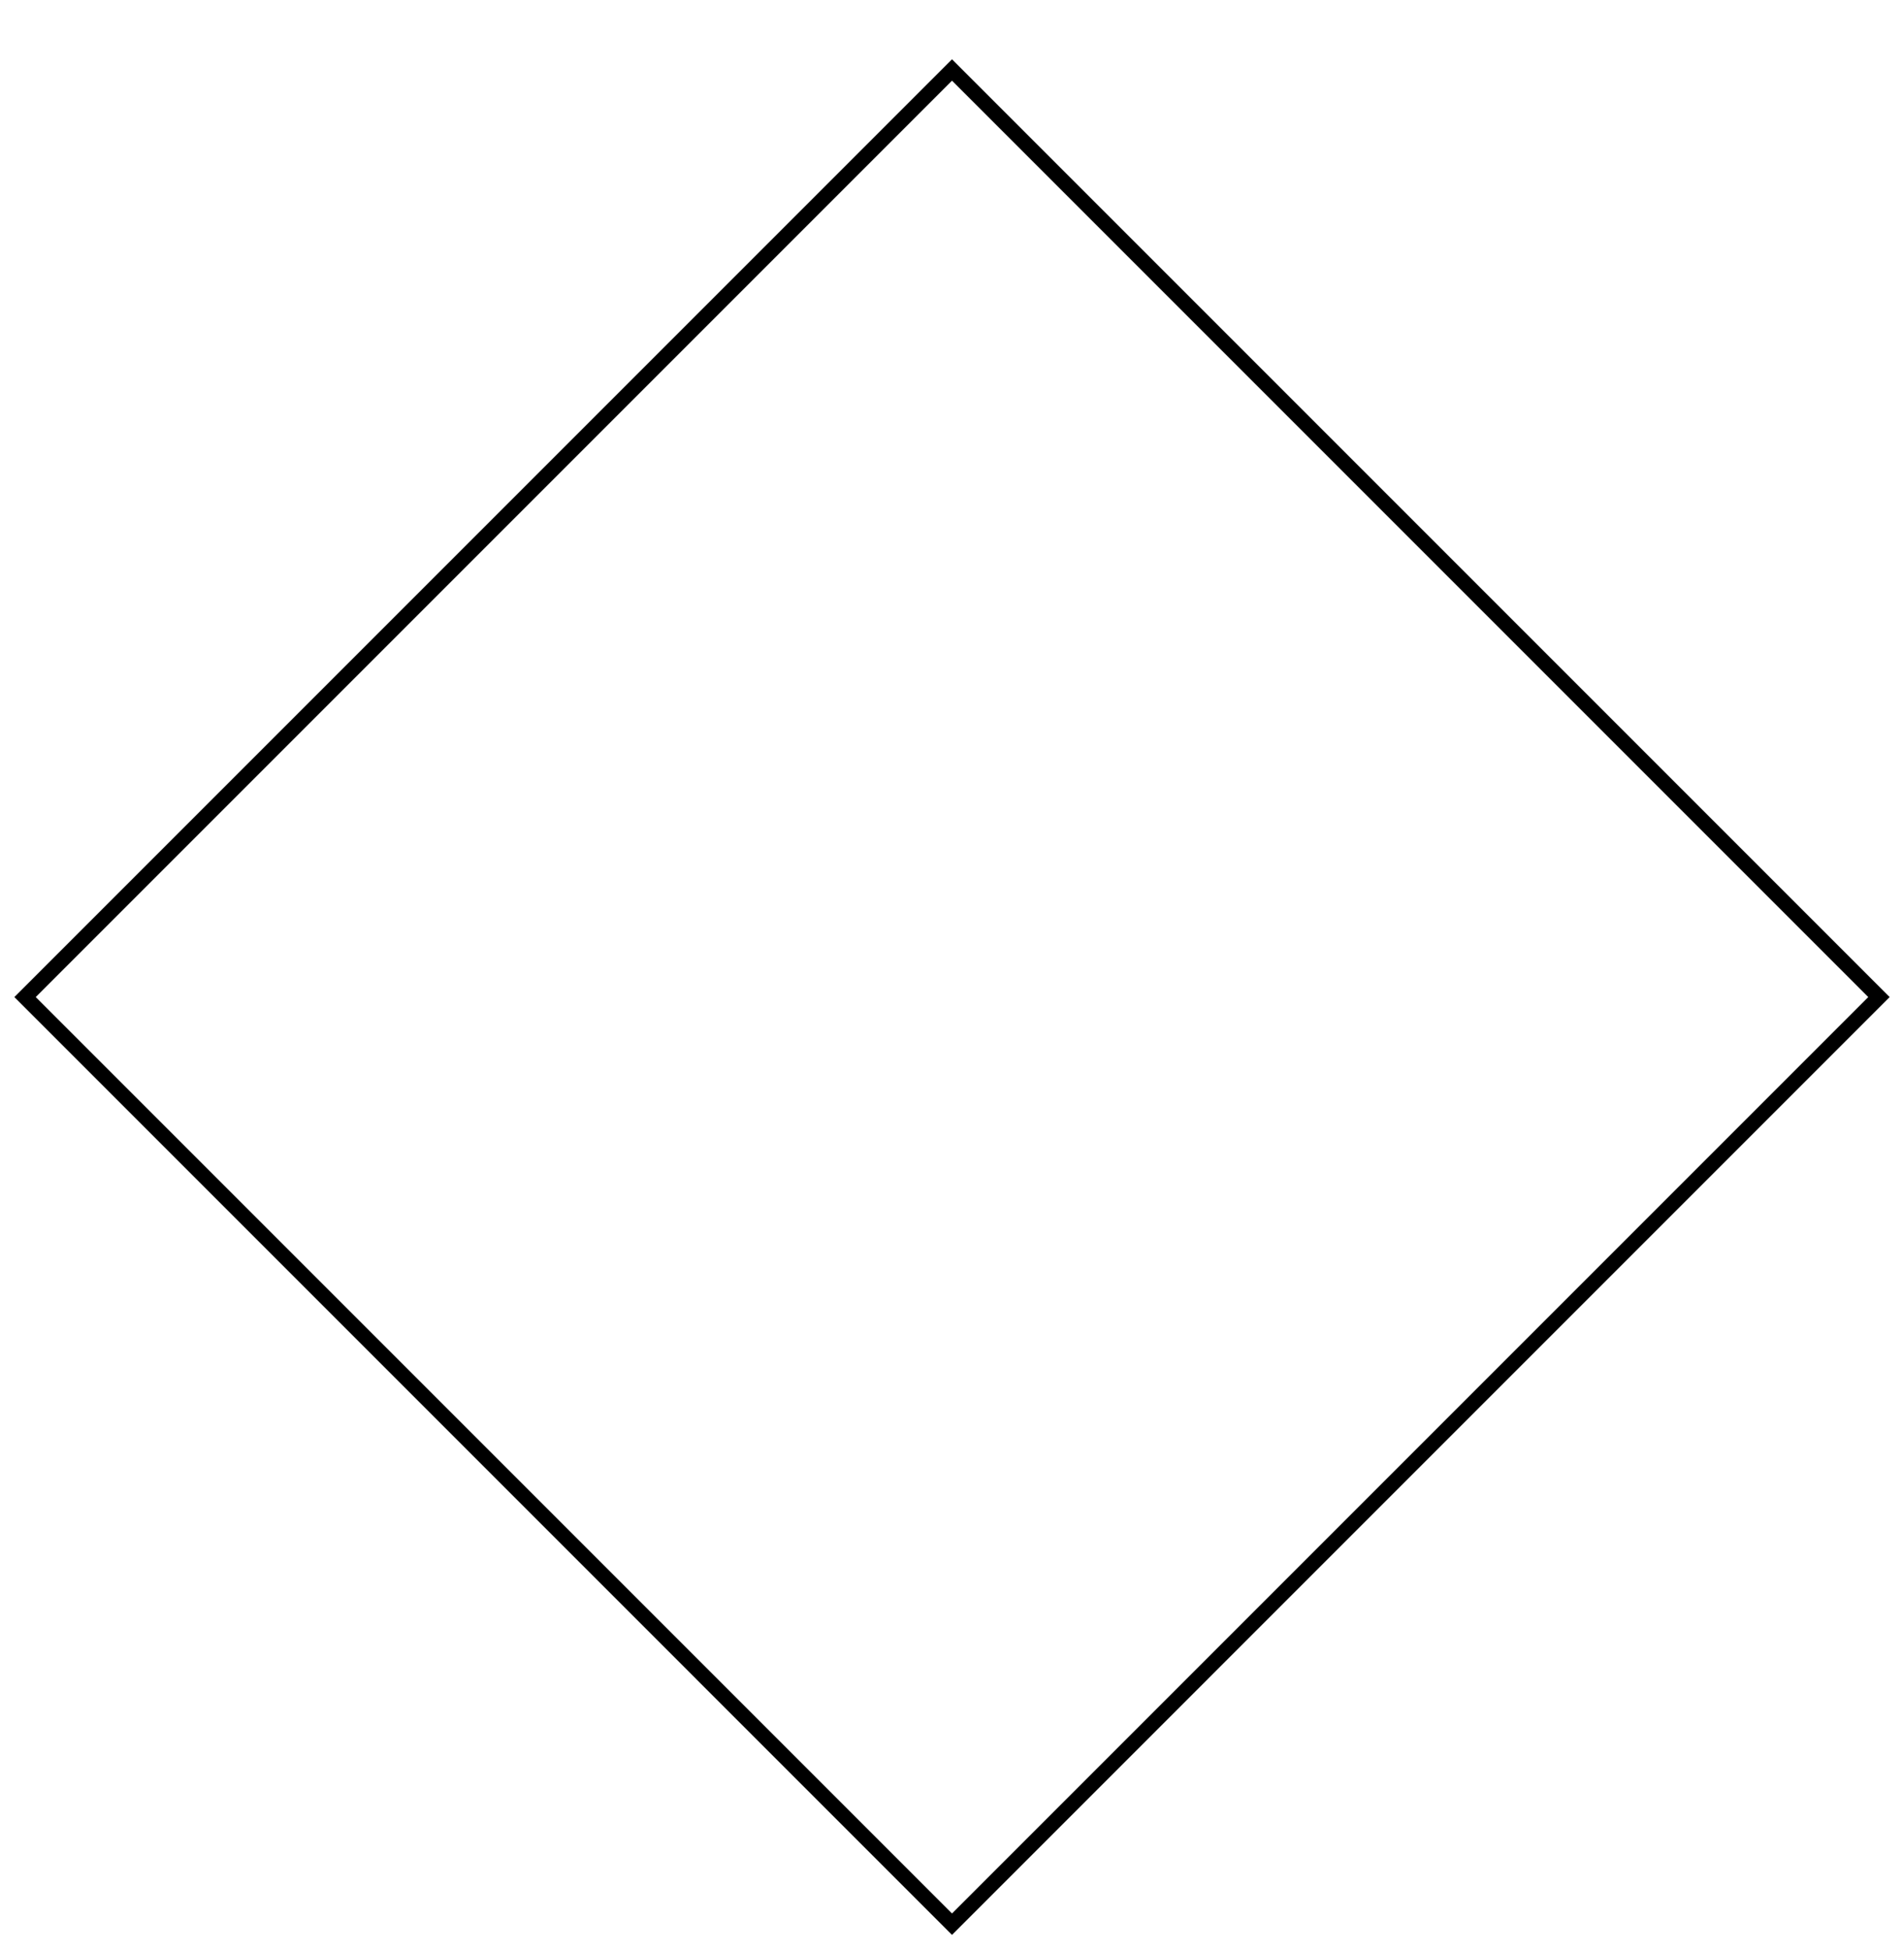 <svg width="126" height="129" viewBox="0 0 126 129" fill="none" xmlns="http://www.w3.org/2000/svg">
<path fill-rule="evenodd" clip-rule="evenodd" d="M63 3.924L125.049 65.973L63 128.023L0.951 65.973L63 3.924ZM63 5.338L2.365 65.973L63 126.608L123.635 65.973L63 5.338Z" fill="black"/>
</svg>
